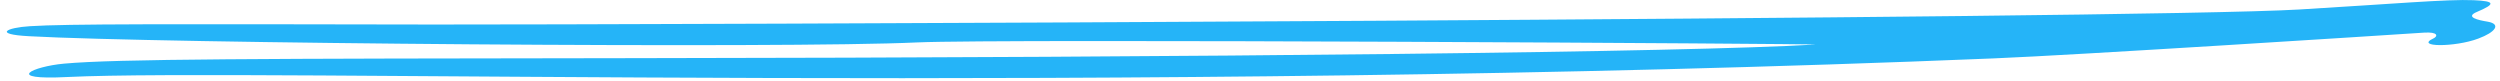 <svg width="217" height="7" viewBox="0 0 217 7" fill="none" xmlns="http://www.w3.org/2000/svg">
<path fill-rule="evenodd" clip-rule="evenodd" d="M5.557 5.524C10.135 5.11 22.167 5.09 54.827 5.048C105.827 4.986 146.304 4.531 157.553 3.868C158.447 3.806 86.957 3.35 79.615 3.682C68.17 4.22 13.513 3.764 2.515 3.143C-0.612 2.978 0.561 2.398 2.598 2.274C5.781 2.067 14.323 2.088 37.743 2.129C54.213 2.15 185.245 1.673 199.565 0.825C207.604 0.348 212.49 -0.086 214.723 0.017C216.593 0.1 216.621 0.348 215.002 1.032C213.913 1.487 215.141 1.756 215.923 1.88C217.123 2.088 216.621 2.791 215.113 3.35C213.076 4.116 209.558 4.096 211.233 3.33C211.596 3.164 211.68 2.75 210.396 2.833C206.655 3.081 180.22 4.779 173.046 5.069C96.448 8.216 21.692 5.918 5.864 6.684C0.254 6.974 2.822 5.773 5.557 5.524Z" fill="#25B4F8"/>
</svg>
